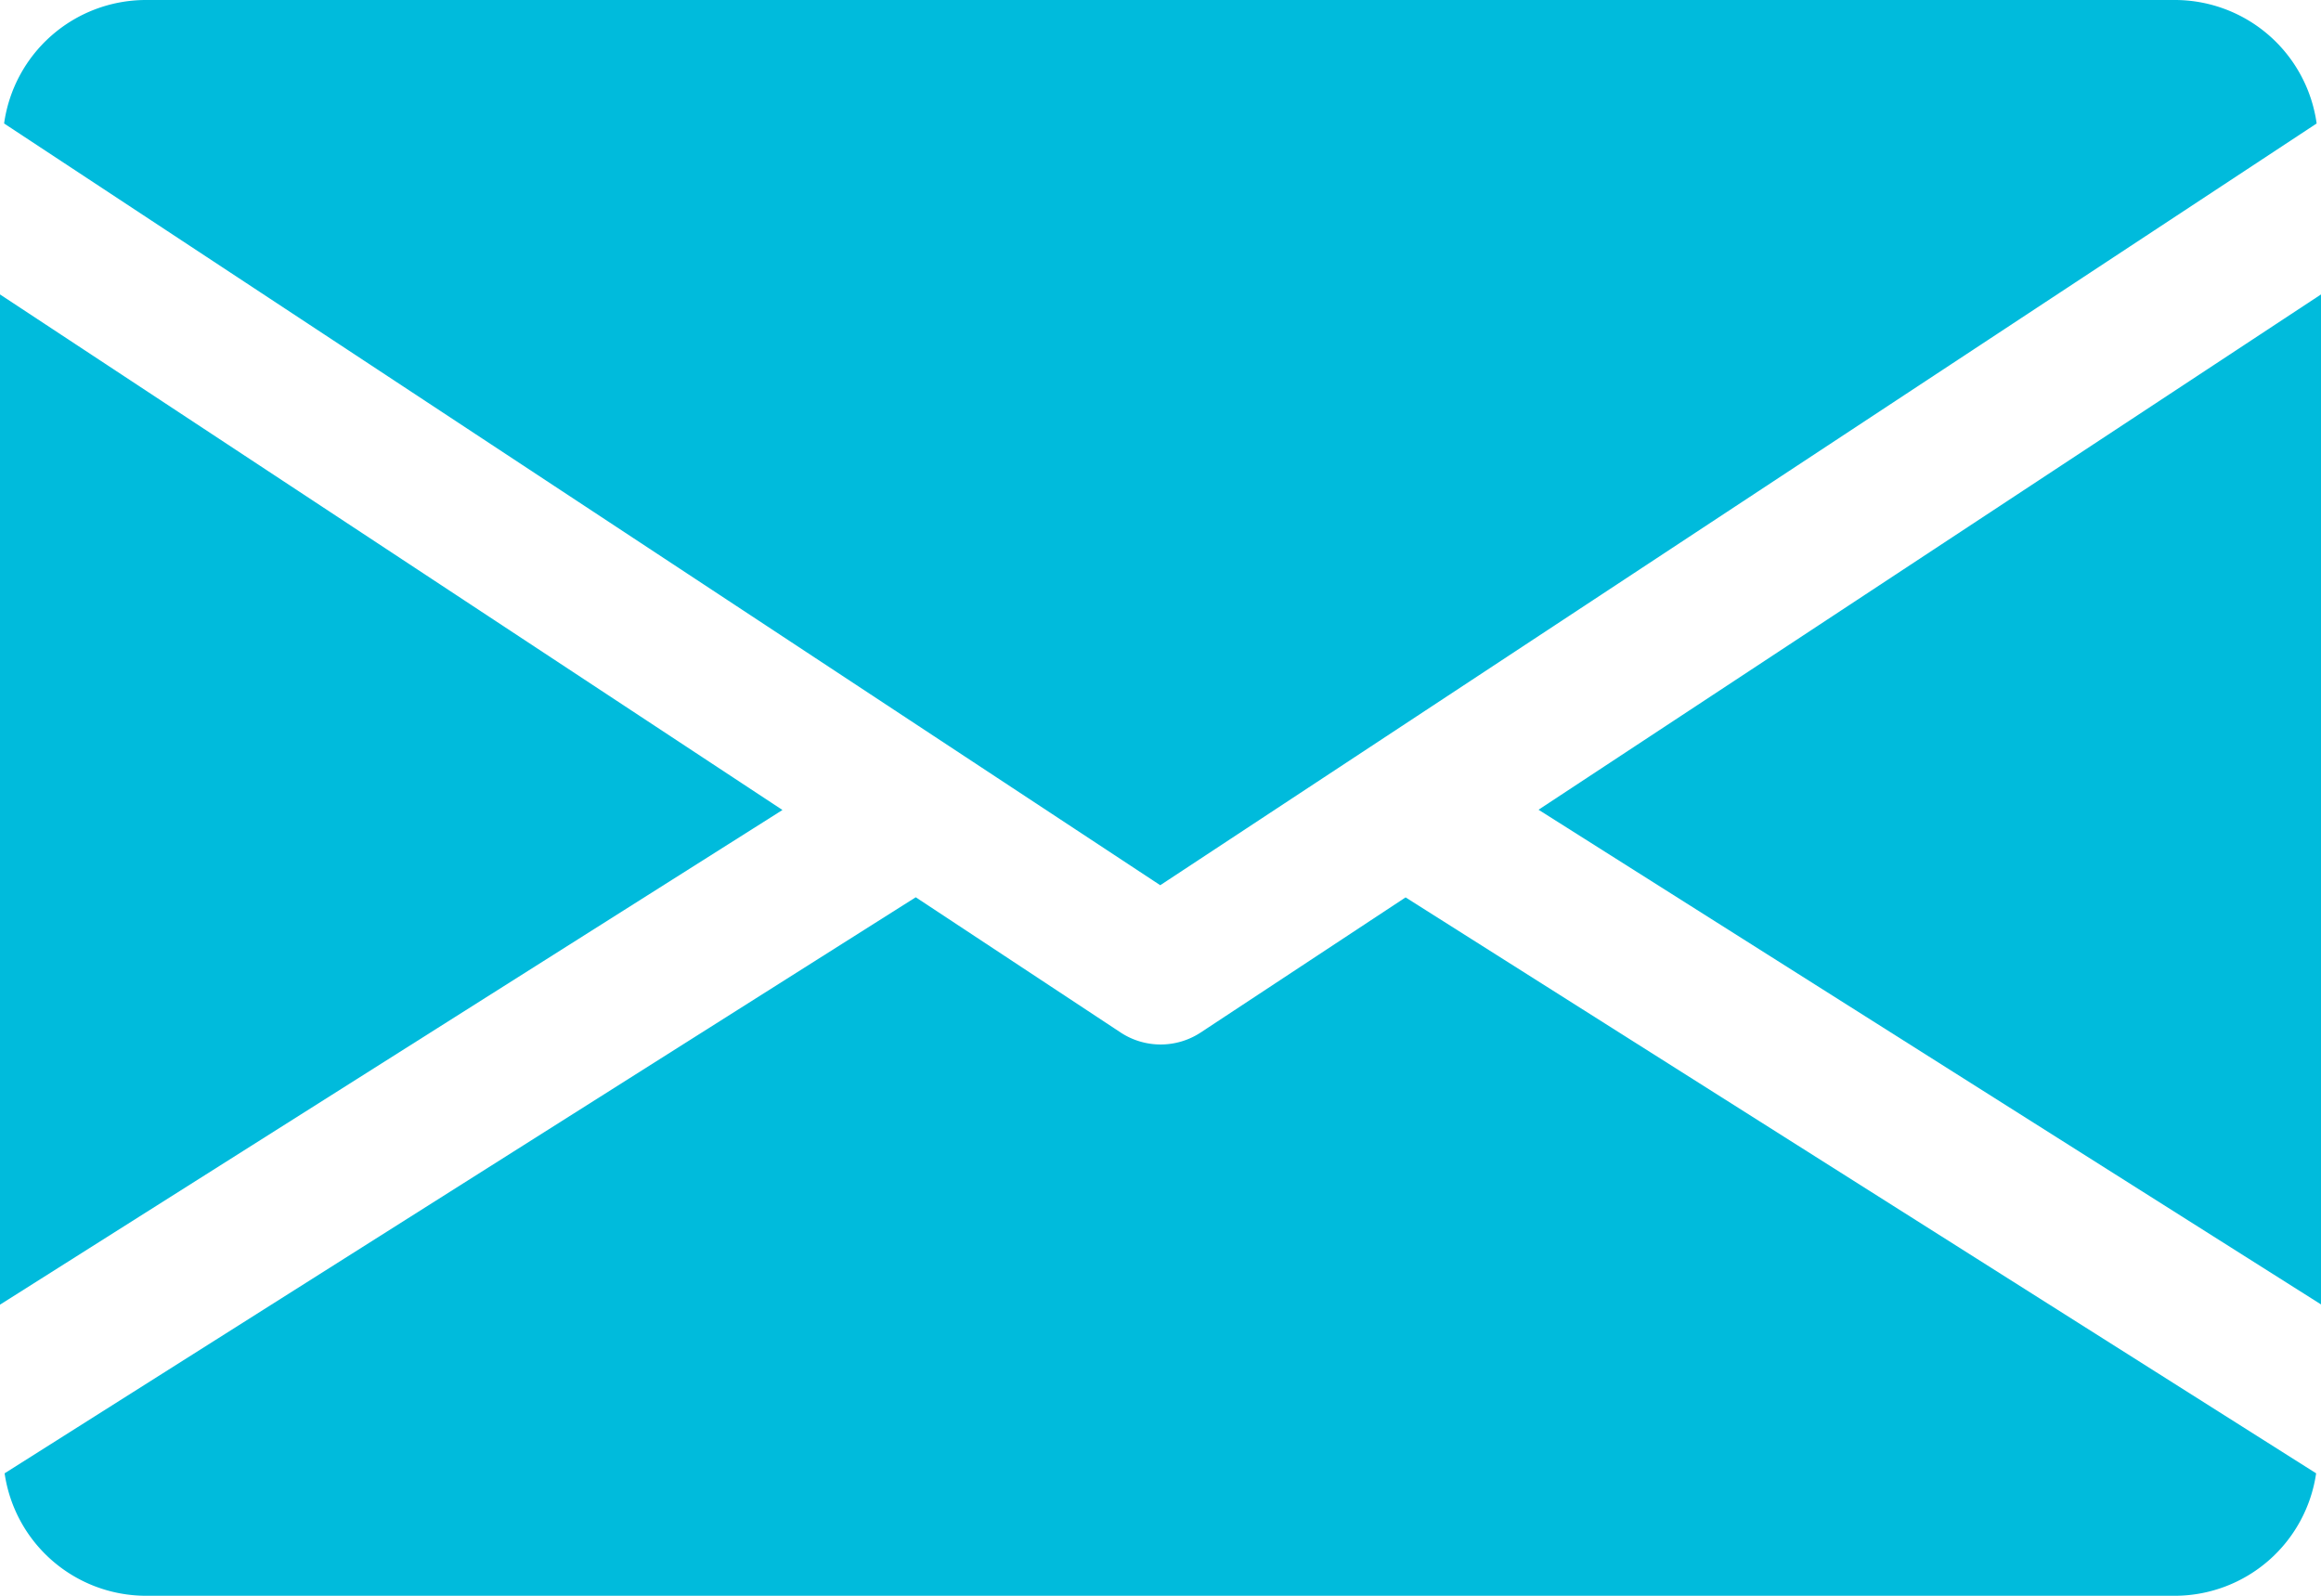 <svg xmlns="http://www.w3.org/2000/svg" width="36.224" height="24.904" viewBox="0 0 36.224 24.904"><defs><style>.a{fill:#00bbdc;}</style></defs><g transform="translate(24.012 4.591)"><path class="a" d="M339.392,152.942l12.212,7.72V144.9Z" transform="translate(-339.392 -144.896)"/></g><g transform="translate(0 4.591)"><path class="a" d="M0,144.9v15.766l12.212-7.72Z" transform="translate(0 -144.896)"/></g><g transform="translate(0.068)"><path class="a" d="M34.852,80H3.156a2.236,2.236,0,0,0-2.2,1.927L19,93.815,37.048,81.927A2.236,2.236,0,0,0,34.852,80Z" transform="translate(-0.96 -80)"/></g><g transform="translate(0.072 14.003)"><path class="a" d="M22.889,277.922l-3.2,2.11a1.137,1.137,0,0,1-1.245,0l-3.2-2.112L1.024,286.91a2.232,2.232,0,0,0,2.192,1.911h31.7A2.232,2.232,0,0,0,37.1,286.91Z" transform="translate(-1.024 -277.92)"/></g></svg>